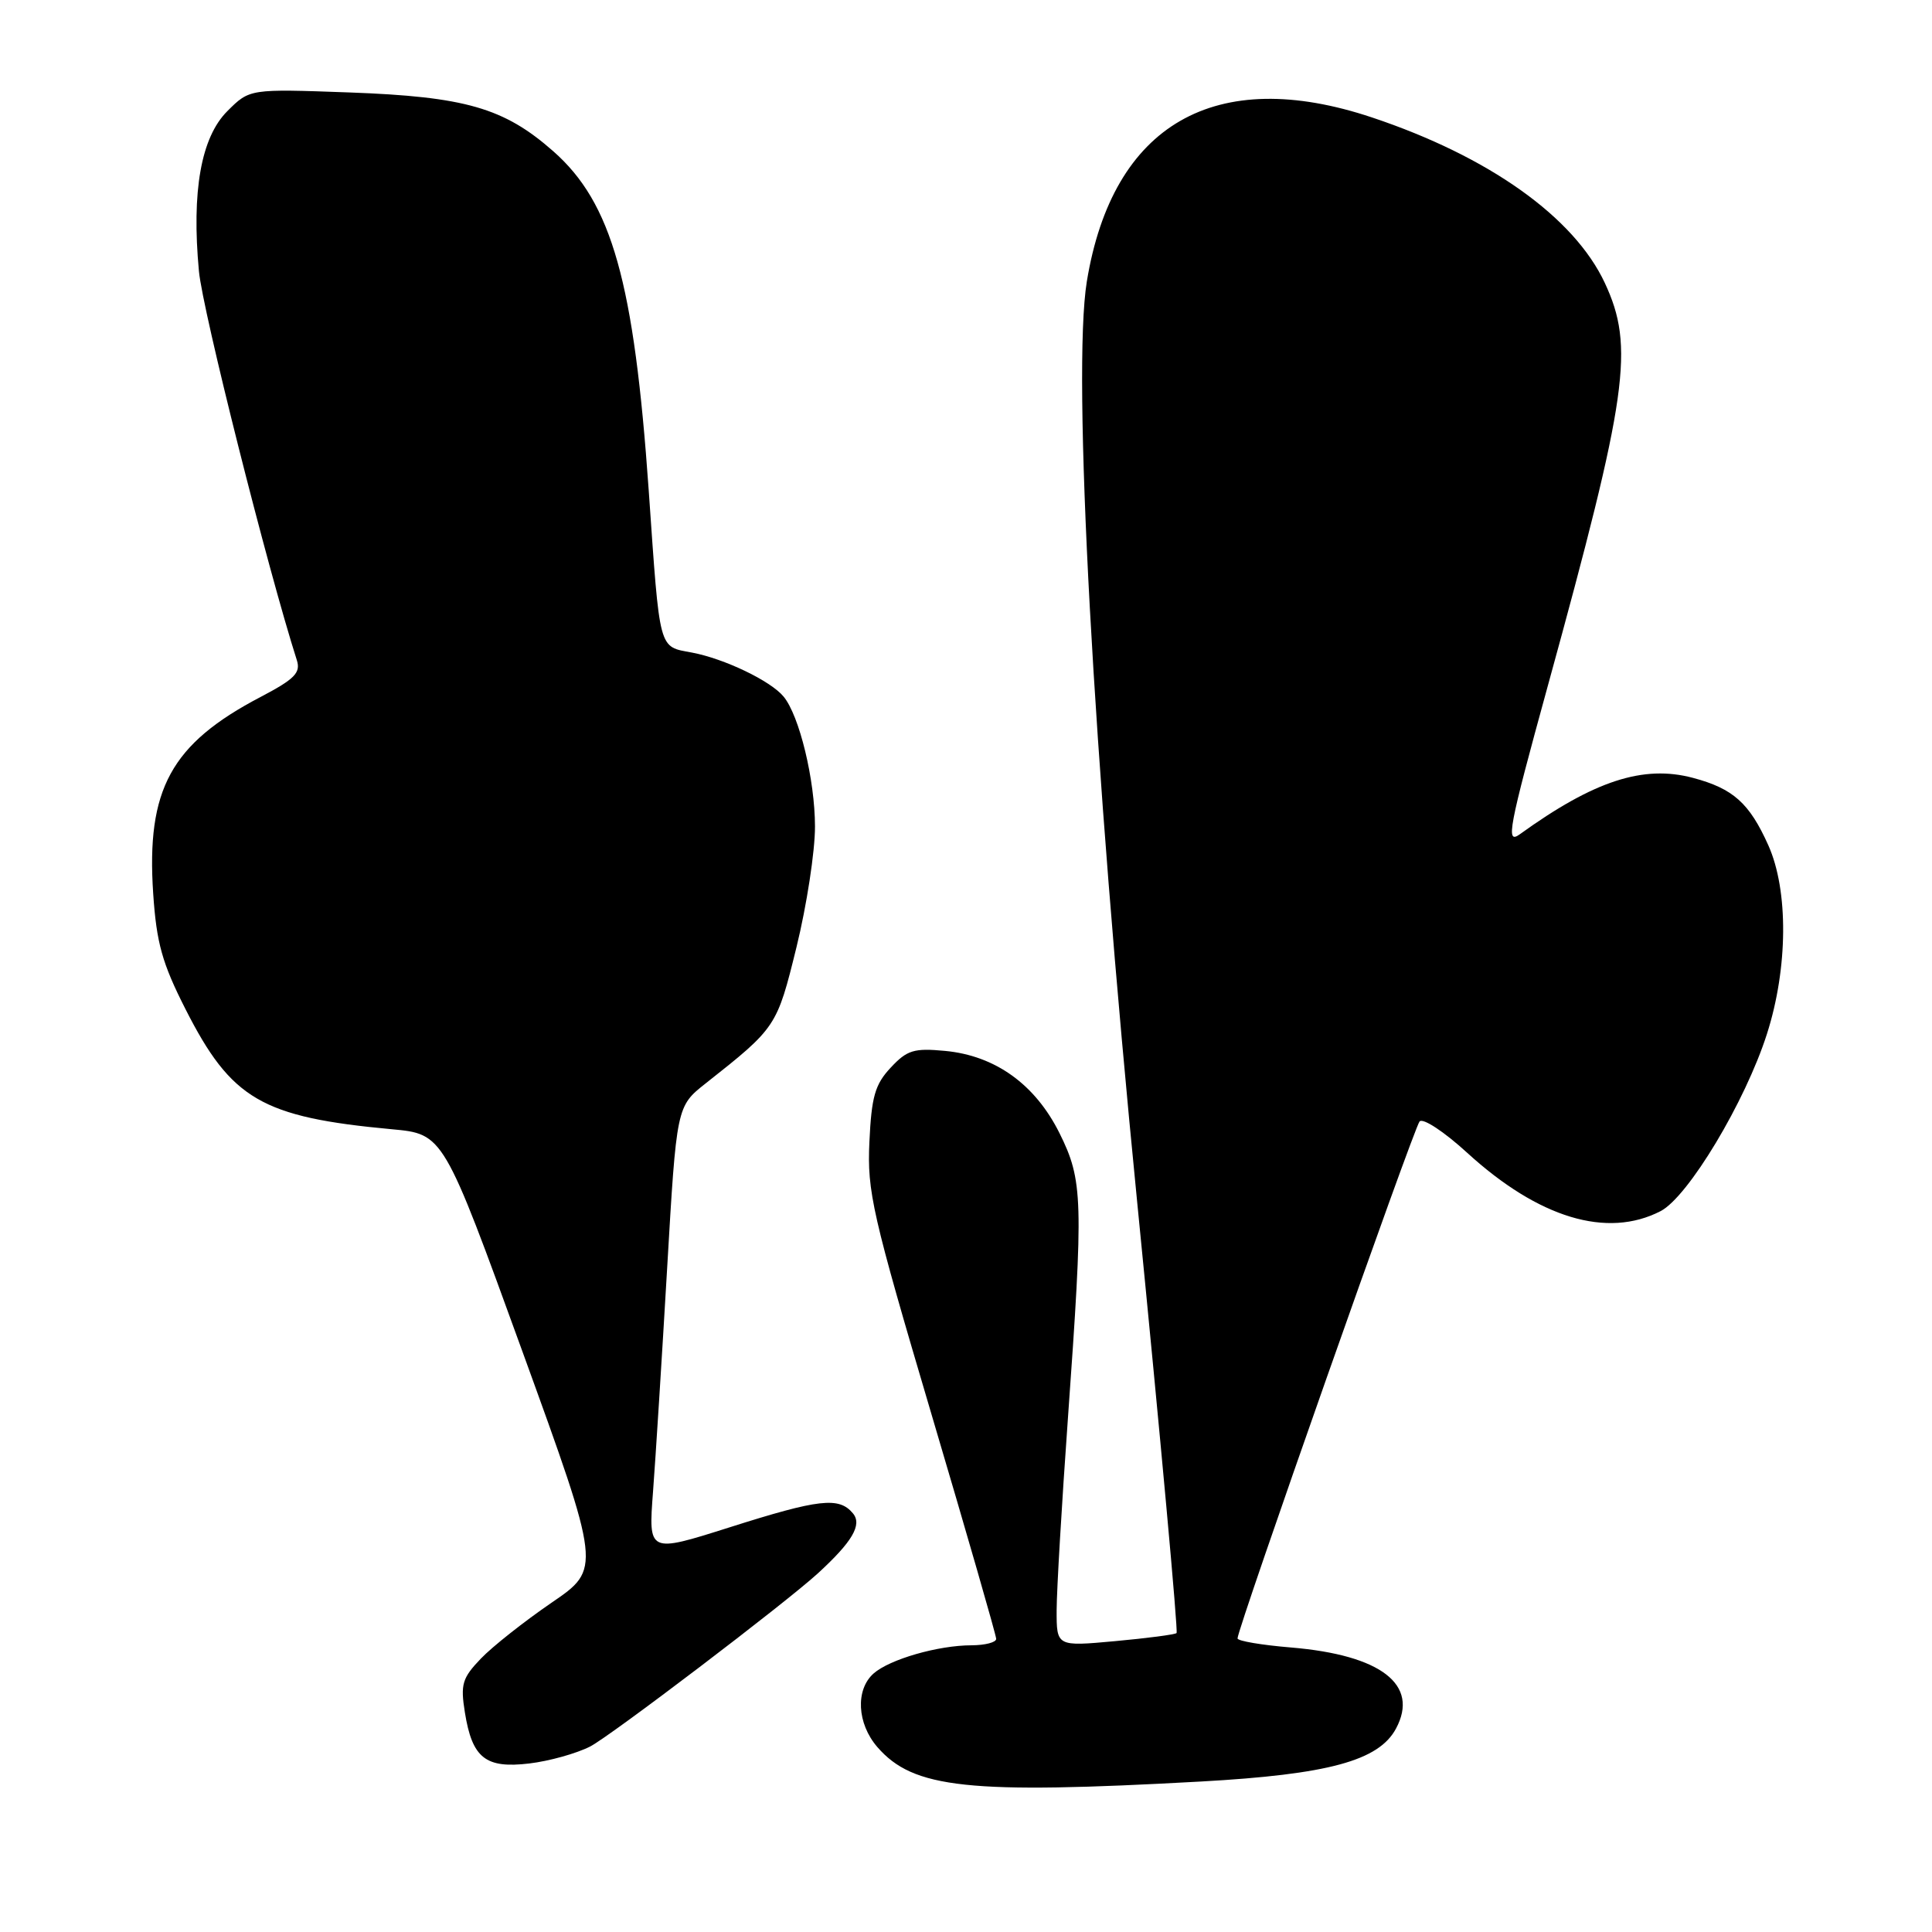 <?xml version="1.0" encoding="UTF-8" standalone="no"?>
<!DOCTYPE svg PUBLIC "-//W3C//DTD SVG 1.1//EN" "http://www.w3.org/Graphics/SVG/1.1/DTD/svg11.dtd" >
<svg xmlns="http://www.w3.org/2000/svg" xmlns:xlink="http://www.w3.org/1999/xlink" version="1.1" viewBox="0 0 256 256">
 <g >
 <path fill="currentColor"
d=" M 159.14 236.06 C 176.00 235.12 182.70 233.31 184.98 229.04 C 188.09 223.23 183.01 219.30 171.06 218.30 C 167.18 217.98 163.99 217.44 163.98 217.10 C 163.93 215.91 187.33 149.48 188.10 148.60 C 188.54 148.10 191.35 149.95 194.41 152.75 C 203.89 161.41 212.95 164.14 220.04 160.48 C 223.69 158.59 231.25 146.01 234.13 137.00 C 236.92 128.29 237.00 118.00 234.31 112.00 C 231.80 106.41 229.66 104.49 224.32 103.07 C 217.75 101.32 211.22 103.45 201.39 110.54 C 199.49 111.91 199.86 109.92 205.12 90.78 C 215.71 52.26 216.60 45.97 212.65 37.50 C 208.57 28.76 197.29 20.74 181.82 15.57 C 161.05 8.62 147.42 16.45 144.01 37.30 C 142.05 49.33 144.82 100.15 150.68 159.26 C 153.77 190.48 156.12 216.19 155.90 216.39 C 155.68 216.59 152.01 217.07 147.75 217.46 C 140.00 218.17 140.00 218.17 140.01 213.34 C 140.02 210.68 140.69 199.28 141.50 188.00 C 143.58 158.94 143.51 156.42 140.38 150.13 C 137.16 143.68 131.88 139.88 125.23 139.25 C 121.10 138.86 120.19 139.14 118.02 141.47 C 115.94 143.69 115.48 145.31 115.20 151.31 C 114.89 157.91 115.57 160.86 123.43 187.41 C 128.14 203.31 132.00 216.70 132.00 217.16 C 132.00 217.62 130.54 218.00 128.75 218.01 C 124.31 218.01 117.87 219.87 115.75 221.75 C 113.33 223.90 113.56 228.38 116.25 231.49 C 121.02 236.99 128.29 237.77 159.14 236.06 Z  M 78.20 231.42 C 80.88 230.05 104.12 212.38 108.38 208.47 C 112.94 204.29 114.27 202.03 113.02 200.53 C 111.18 198.31 108.56 198.60 96.61 202.40 C 85.91 205.79 85.91 205.79 86.53 197.65 C 86.87 193.17 87.71 179.85 88.40 168.05 C 89.65 146.60 89.65 146.60 93.51 143.55 C 102.88 136.15 102.94 136.06 105.54 125.50 C 106.89 120.00 108.00 112.80 107.99 109.50 C 107.98 103.32 105.92 94.81 103.82 92.29 C 102.10 90.21 95.98 87.28 91.69 86.47 C 87.22 85.63 87.46 86.53 85.96 65.00 C 84.02 37.33 81.08 26.88 73.31 20.04 C 66.78 14.29 61.66 12.81 46.29 12.25 C 33.08 11.77 33.08 11.77 30.13 14.72 C 26.64 18.20 25.37 25.34 26.36 35.94 C 26.84 41.13 35.44 75.29 39.34 87.50 C 39.86 89.15 39.03 89.99 34.55 92.34 C 22.65 98.57 19.37 104.58 20.30 118.42 C 20.74 124.96 21.49 127.63 24.57 133.70 C 30.65 145.68 34.68 148.03 51.91 149.63 C 58.76 150.26 58.76 150.26 69.22 179.07 C 79.67 207.87 79.67 207.87 73.08 212.37 C 69.46 214.85 65.24 218.18 63.71 219.78 C 61.25 222.35 61.00 223.17 61.60 226.91 C 62.57 232.96 64.34 234.36 70.13 233.67 C 72.75 233.36 76.38 232.35 78.20 231.42 Z "/>
</g>
</svg>